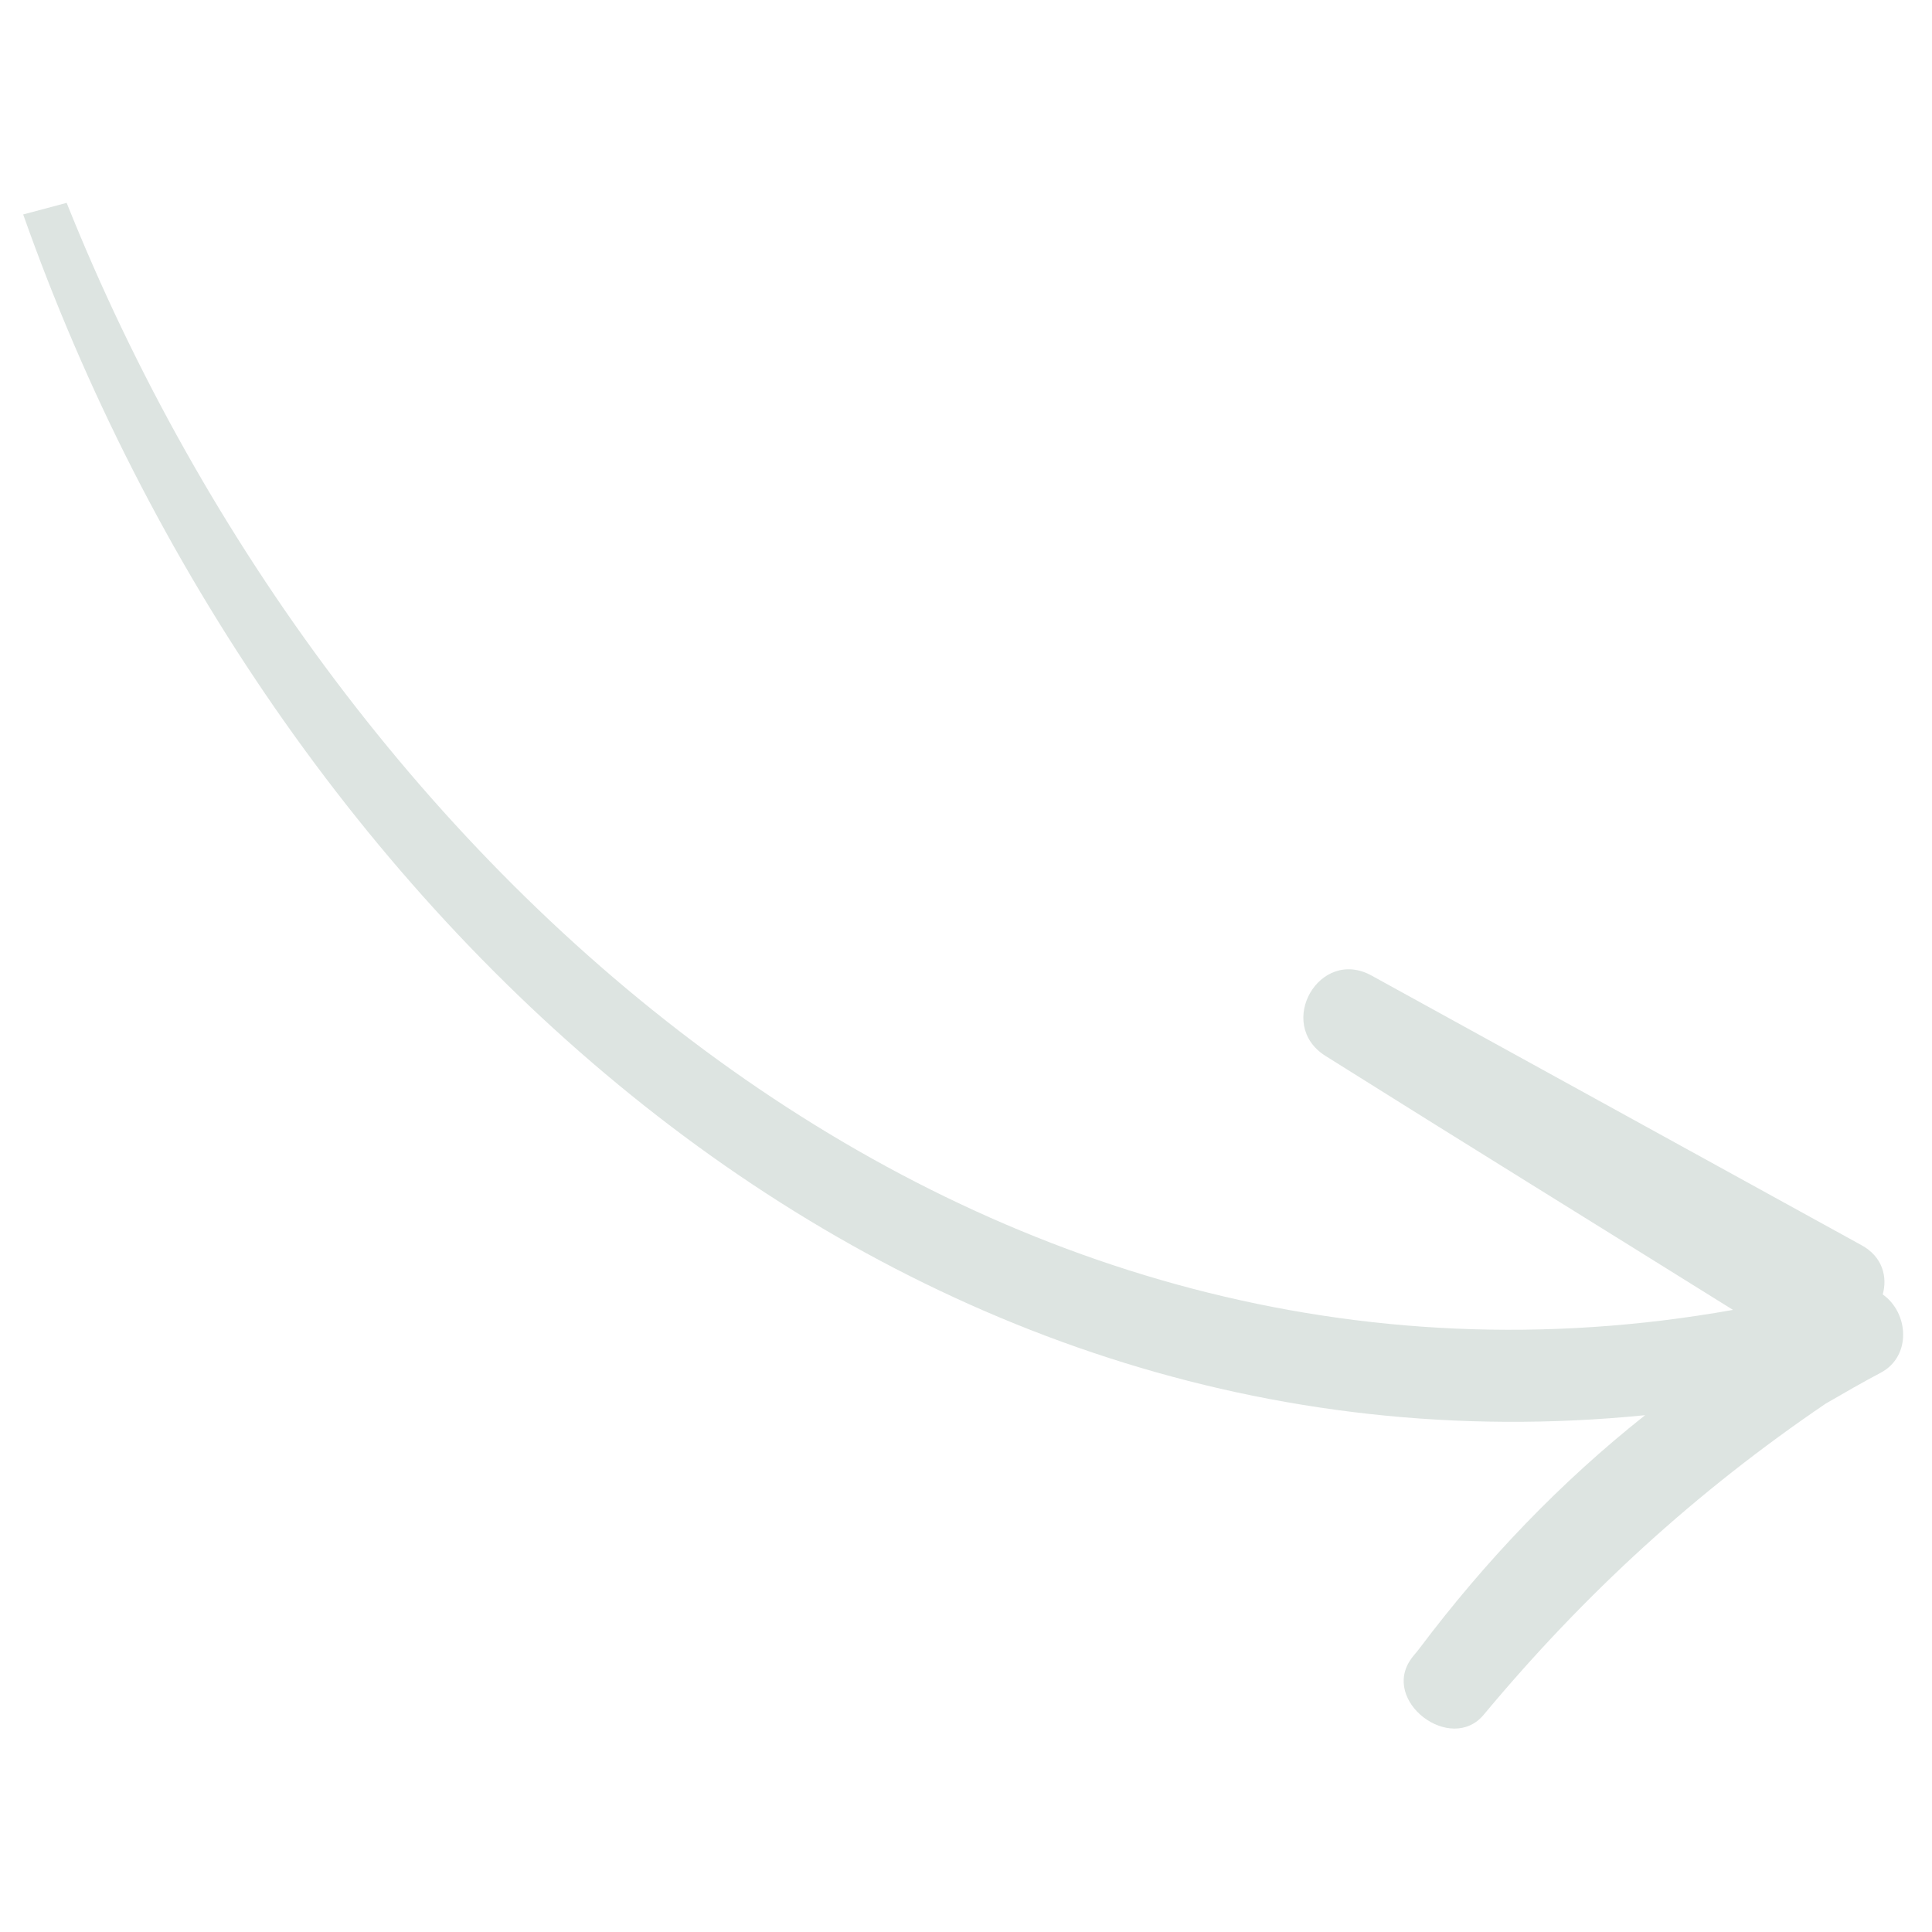 <?xml version="1.0" encoding="utf-8"?>
<!-- Generator: Adobe Illustrator 19.0.0, SVG Export Plug-In . SVG Version: 6.00 Build 0)  -->
<svg version="1.1" id="Laag_1" xmlns="http://www.w3.org/2000/svg" xmlns:xlink="http://www.w3.org/1999/xlink" x="0px" y="0px"
	 viewBox="0 0 200 200" style="enable-background:new 0 0 200 200;" xml:space="preserve">
<style type="text/css">
	.st0{opacity:0.2;fill:#567B69;}
</style>
<path id="XMLID_2_" class="st0" d="M6.9,21c28,70,94.4,128.5,172.5,114.6c-14.1-8.8-28.2-17.5-42.2-26.3c-5.2-3.3-0.6-11.3,4.8-8.3
	c16.9,9.3,33.8,18.6,50.7,27.9c2.2,1.2,2.7,3.3,2.2,5.1c2.7,1.9,3,6.4-0.2,8.1c-1.9,1-3.8,2.1-5.7,3.2
	c-13.4,9.1-24.9,19.6-35.4,32.2c-3.4,4.1-10.7-1.4-7.5-5.8c0.2-0.3,0.5-0.6,0.8-1l0,0c0,0,0,0,0,0c7-9.3,14.7-17.3,23.4-24.2
	C92.3,154.3,28,94.7,2.4,22.2"/>
</svg>
